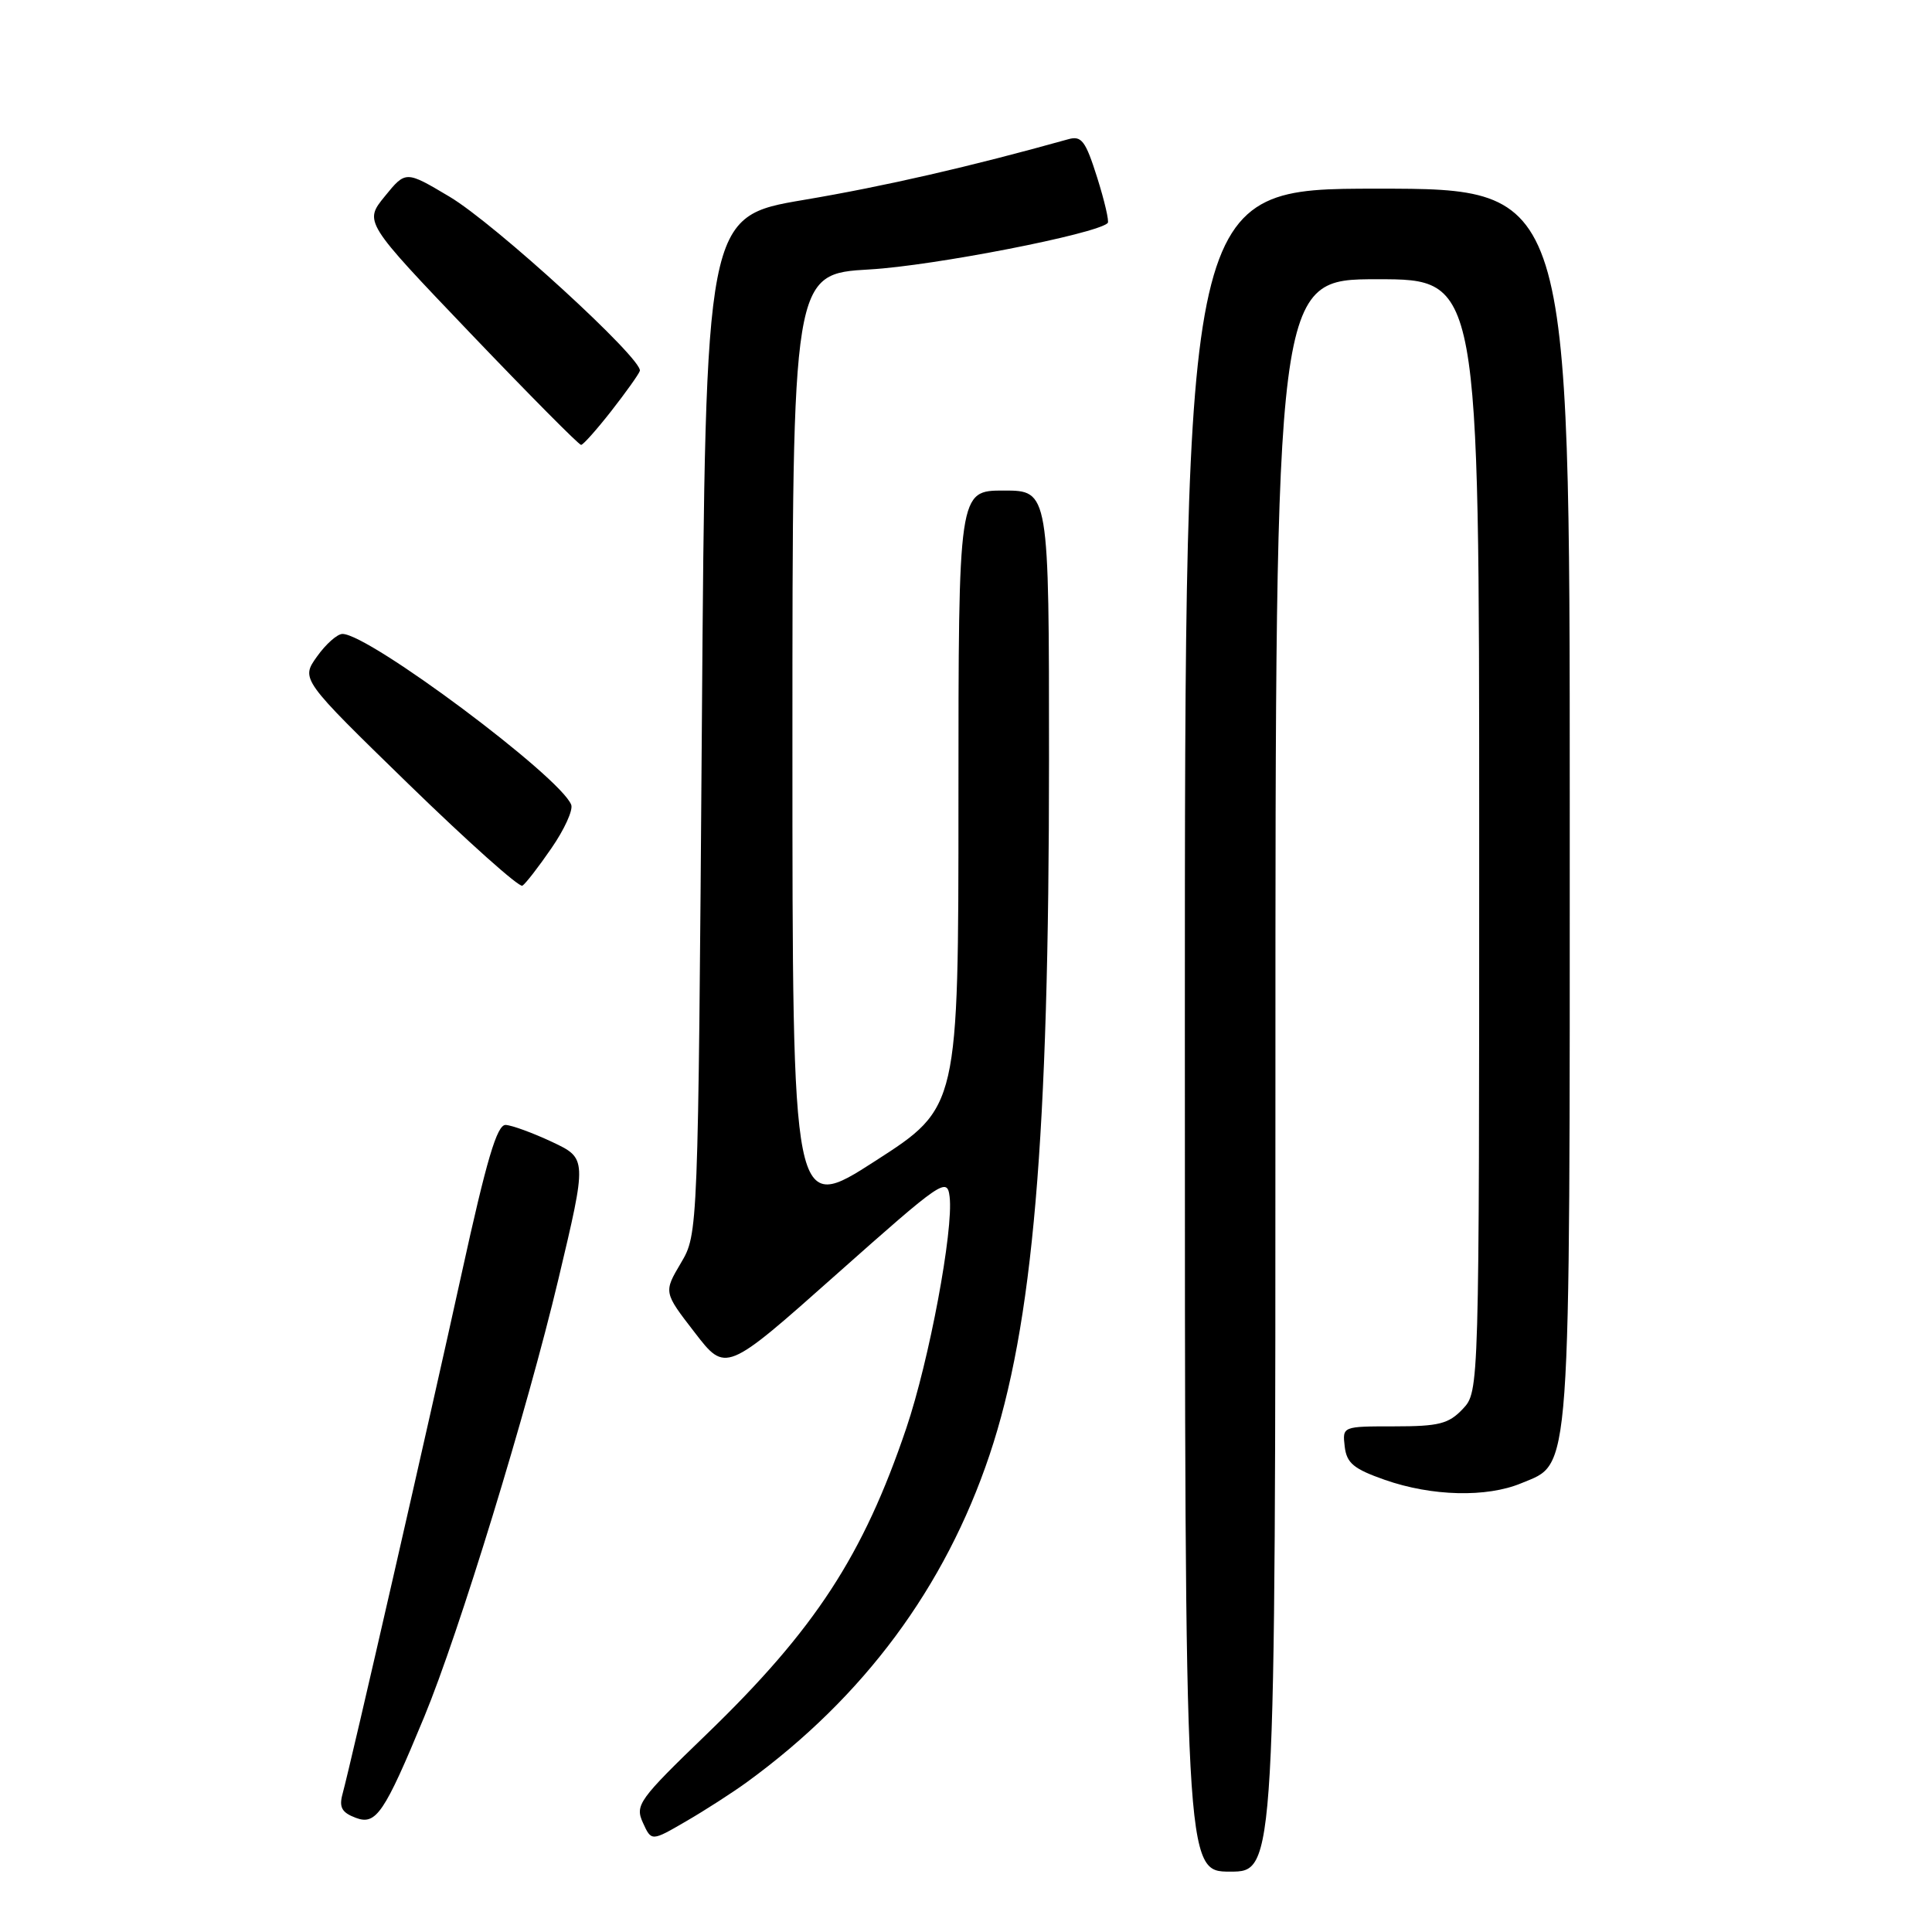 <?xml version="1.0" encoding="UTF-8" standalone="no"?>
<!DOCTYPE svg PUBLIC "-//W3C//DTD SVG 1.1//EN" "http://www.w3.org/Graphics/SVG/1.1/DTD/svg11.dtd" >
<svg xmlns="http://www.w3.org/2000/svg" xmlns:xlink="http://www.w3.org/1999/xlink" version="1.1" viewBox="0 0 256 256">
 <g >
 <path fill="currentColor"
d=" M 169.00 142.50 C 169.00 37.00 169.00 37.00 182.50 37.00 C 196.00 37.00 196.00 37.00 196.00 110.69 C 196.00 184.37 196.00 184.37 193.83 186.69 C 191.96 188.67 190.67 189.00 184.76 189.00 C 177.88 189.00 177.87 189.00 178.18 191.67 C 178.44 193.88 179.37 194.64 183.50 196.09 C 189.73 198.27 196.98 198.45 201.57 196.54 C 208.24 193.75 208.00 197.15 208.00 106.53 C 208.00 25.00 208.00 25.00 182.50 25.00 C 157.00 25.00 157.00 25.00 157.00 136.50 C 157.00 248.00 157.00 248.00 163.00 248.00 C 169.00 248.00 169.00 248.00 169.00 142.50 Z  M 99.00 236.12 C 114.48 224.84 125.23 210.33 131.12 192.79 C 136.89 175.58 139.00 150.96 139.00 100.69 C 139.00 65.00 139.00 65.00 133.00 65.00 C 127.00 65.00 127.00 65.00 127.00 105.87 C 127.00 146.74 127.00 146.74 116.00 153.82 C 105.00 160.91 105.00 160.91 105.00 98.60 C 105.00 36.29 105.00 36.29 115.25 35.70 C 123.68 35.22 145.33 31.00 146.78 29.55 C 146.99 29.35 146.36 26.63 145.38 23.52 C 143.84 18.65 143.31 17.95 141.55 18.45 C 128.56 22.08 117.28 24.67 106.50 26.49 C 93.50 28.69 93.50 28.69 93.00 96.09 C 92.50 163.50 92.50 163.50 90.22 167.36 C 87.93 171.23 87.93 171.23 92.05 176.56 C 96.16 181.90 96.16 181.90 110.83 168.86 C 124.86 156.40 125.51 155.95 125.83 158.58 C 126.36 162.98 123.13 180.25 120.09 189.24 C 114.38 206.12 107.99 215.91 93.65 229.77 C 84.62 238.48 84.12 239.18 85.19 241.52 C 86.32 244.00 86.32 244.00 90.91 241.33 C 93.43 239.87 97.08 237.52 99.00 236.12 Z  M 56.21 227.50 C 60.81 216.39 69.84 186.94 73.99 169.50 C 77.79 153.50 77.79 153.50 73.15 151.31 C 70.59 150.11 67.83 149.10 67.00 149.06 C 65.85 149.02 64.48 153.66 61.17 168.75 C 56.92 188.11 46.58 233.32 45.38 237.74 C 44.91 239.48 45.30 240.18 47.14 240.87 C 49.83 241.89 50.92 240.28 56.21 227.50 Z  M 73.07 112.39 C 74.78 109.92 75.96 107.33 75.69 106.64 C 74.28 102.95 48.91 84.00 45.38 84.00 C 44.69 84.00 43.17 85.35 42.00 87.00 C 39.86 90.00 39.86 90.00 54.16 103.92 C 62.03 111.57 68.80 117.62 69.22 117.36 C 69.63 117.11 71.37 114.87 73.07 112.39 Z  M 81.00 54.46 C 82.92 52.00 84.63 49.61 84.78 49.15 C 85.28 47.67 65.57 29.63 59.56 26.06 C 53.76 22.61 53.76 22.61 51.00 26.00 C 48.23 29.40 48.23 29.40 62.36 44.19 C 70.14 52.33 76.72 58.97 77.00 58.95 C 77.28 58.94 79.08 56.91 81.00 54.46 Z "/>
</g>
</svg>